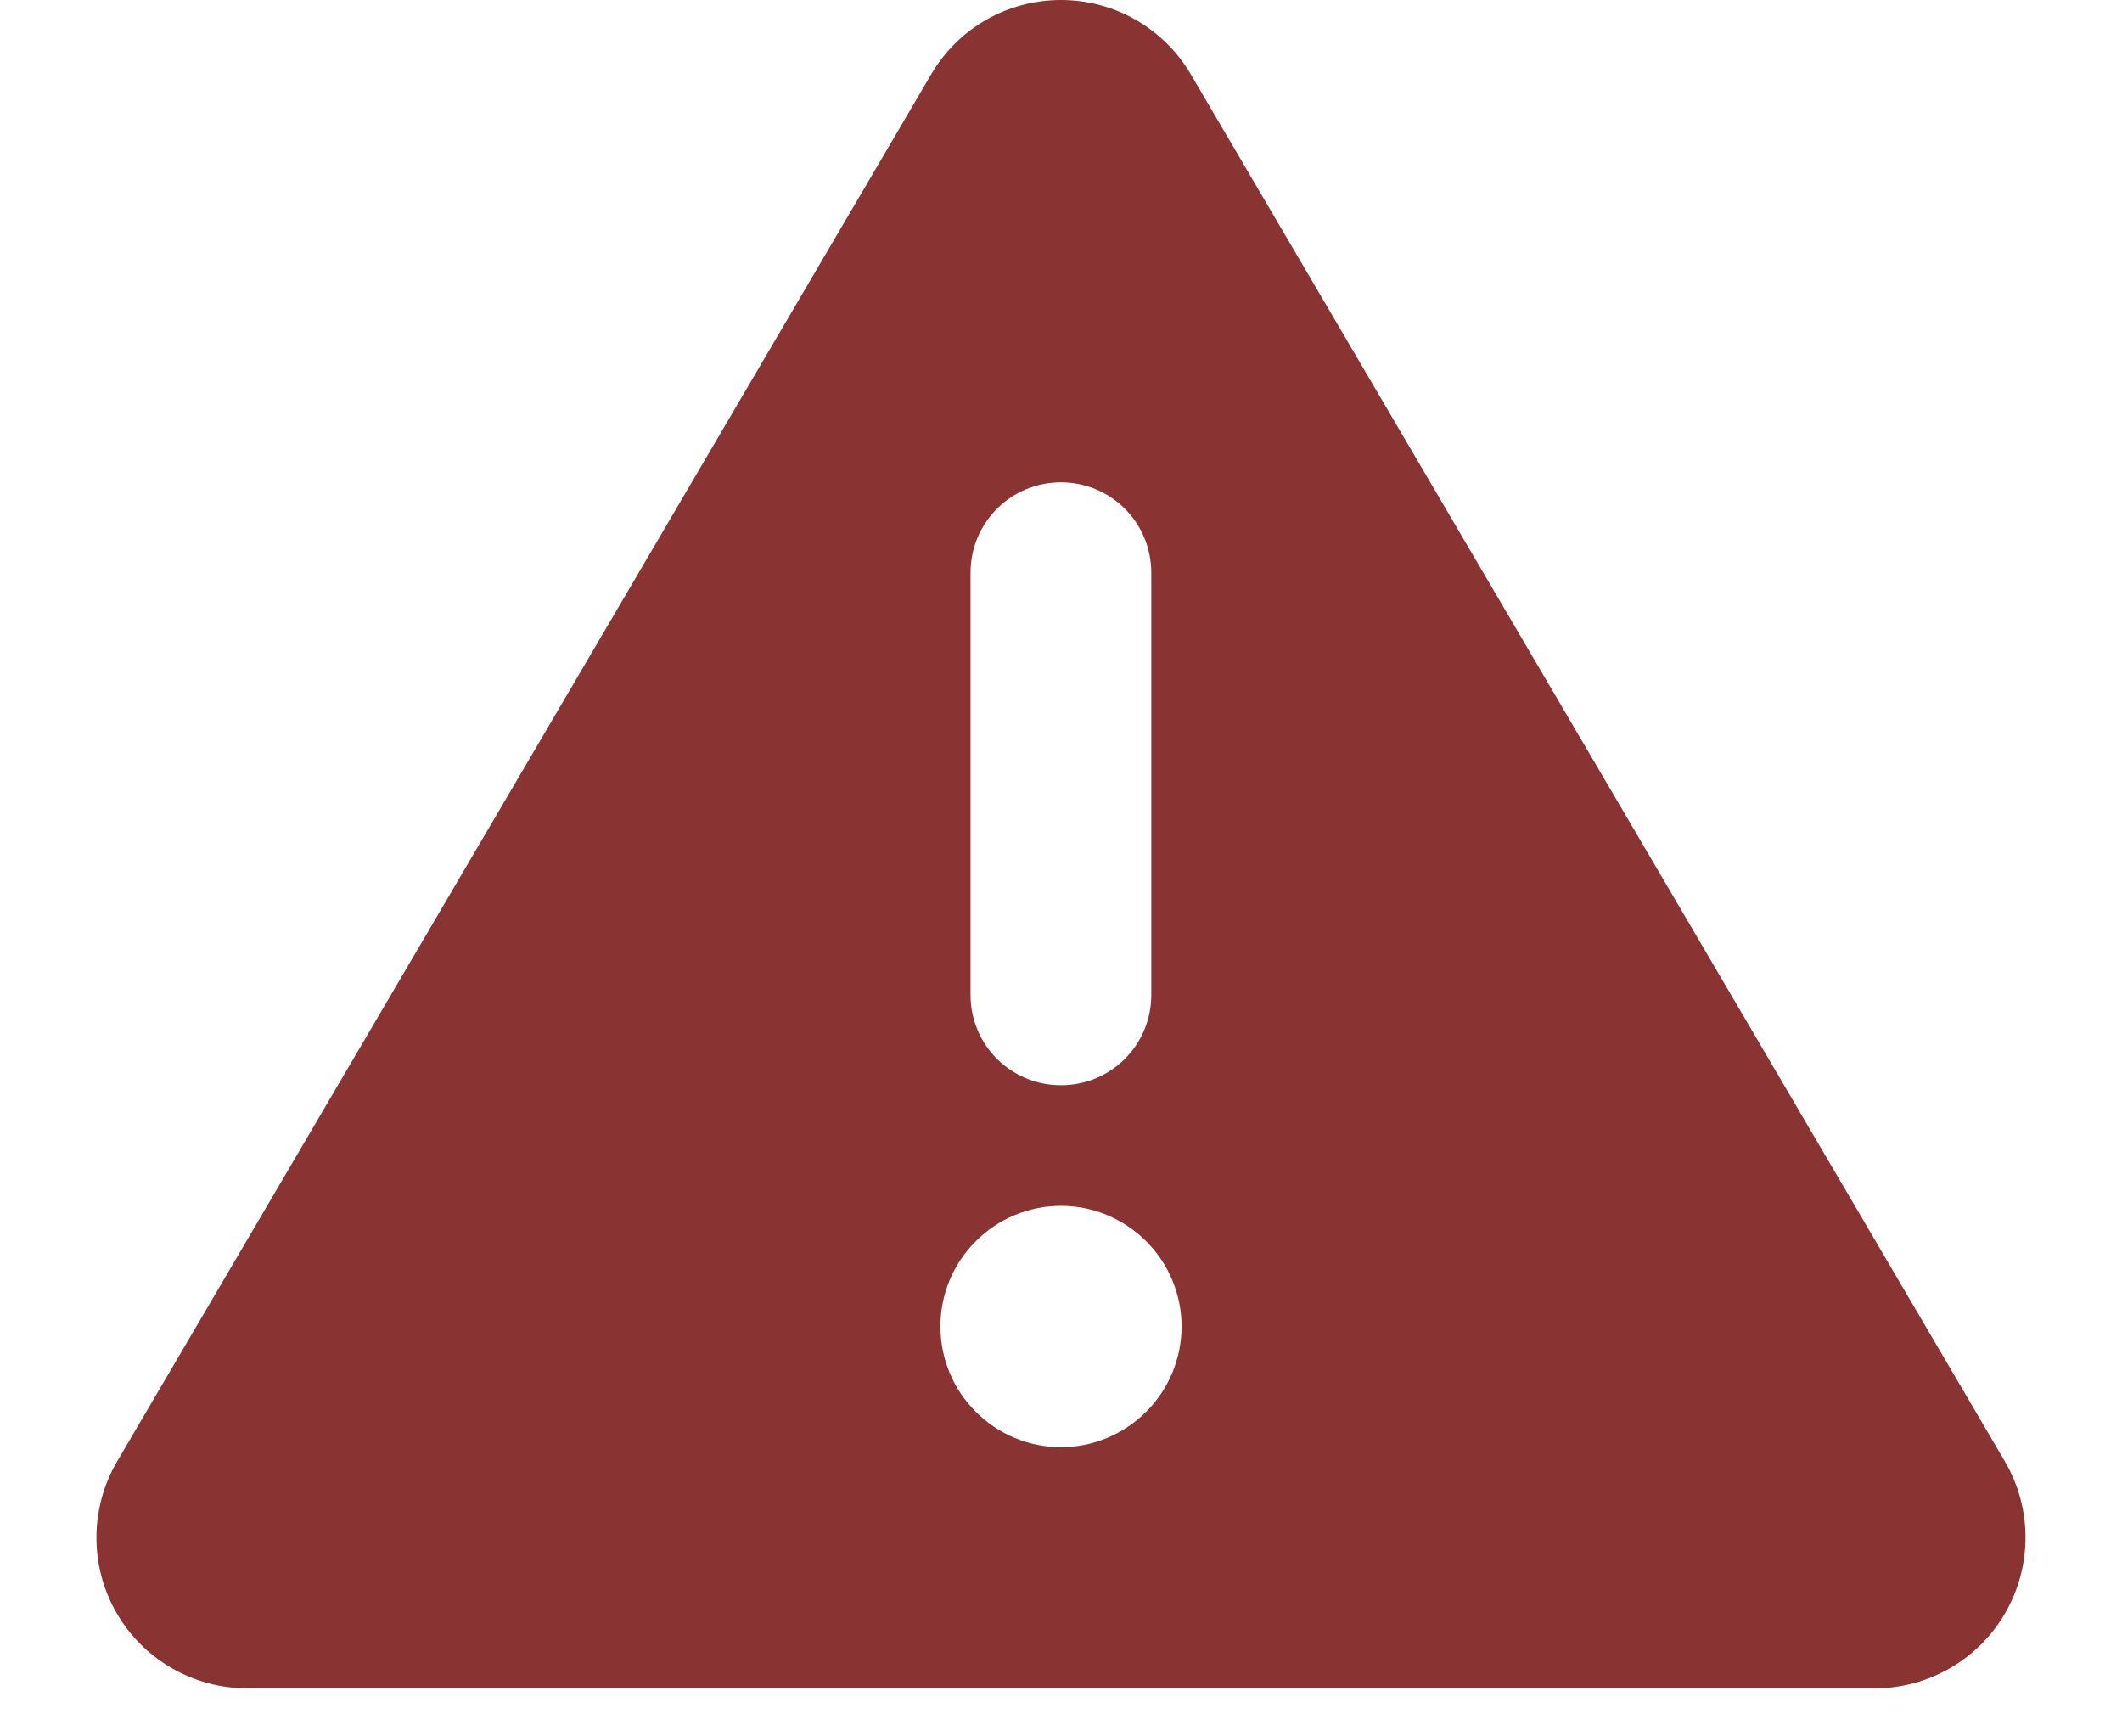 <svg width="11" height="9" viewBox="0 0 11 9" fill="none" xmlns="http://www.w3.org/2000/svg">
<path d="M5.5 0C5.777 0 6.033 0.146 6.174 0.387L10.393 7.575C10.535 7.817 10.535 8.116 10.396 8.358C10.258 8.6 9.998 8.751 9.719 8.751H1.281C1.001 8.751 0.741 8.6 0.603 8.358C0.464 8.116 0.466 7.815 0.607 7.575L4.826 0.387C4.966 0.146 5.222 0 5.5 0ZM5.5 2.5C5.24 2.5 5.031 2.709 5.031 2.969V5.157C5.031 5.416 5.24 5.625 5.5 5.625C5.759 5.625 5.968 5.416 5.968 5.157V2.969C5.968 2.709 5.759 2.5 5.5 2.5ZM6.125 6.875C6.125 6.71 6.059 6.551 5.942 6.434C5.824 6.316 5.665 6.25 5.5 6.25C5.334 6.25 5.175 6.316 5.058 6.434C4.94 6.551 4.875 6.71 4.875 6.875C4.875 7.041 4.94 7.2 5.058 7.317C5.175 7.435 5.334 7.501 5.5 7.501C5.665 7.501 5.824 7.435 5.942 7.317C6.059 7.2 6.125 7.041 6.125 6.875Z" fill="#8A3333"/>
</svg>
